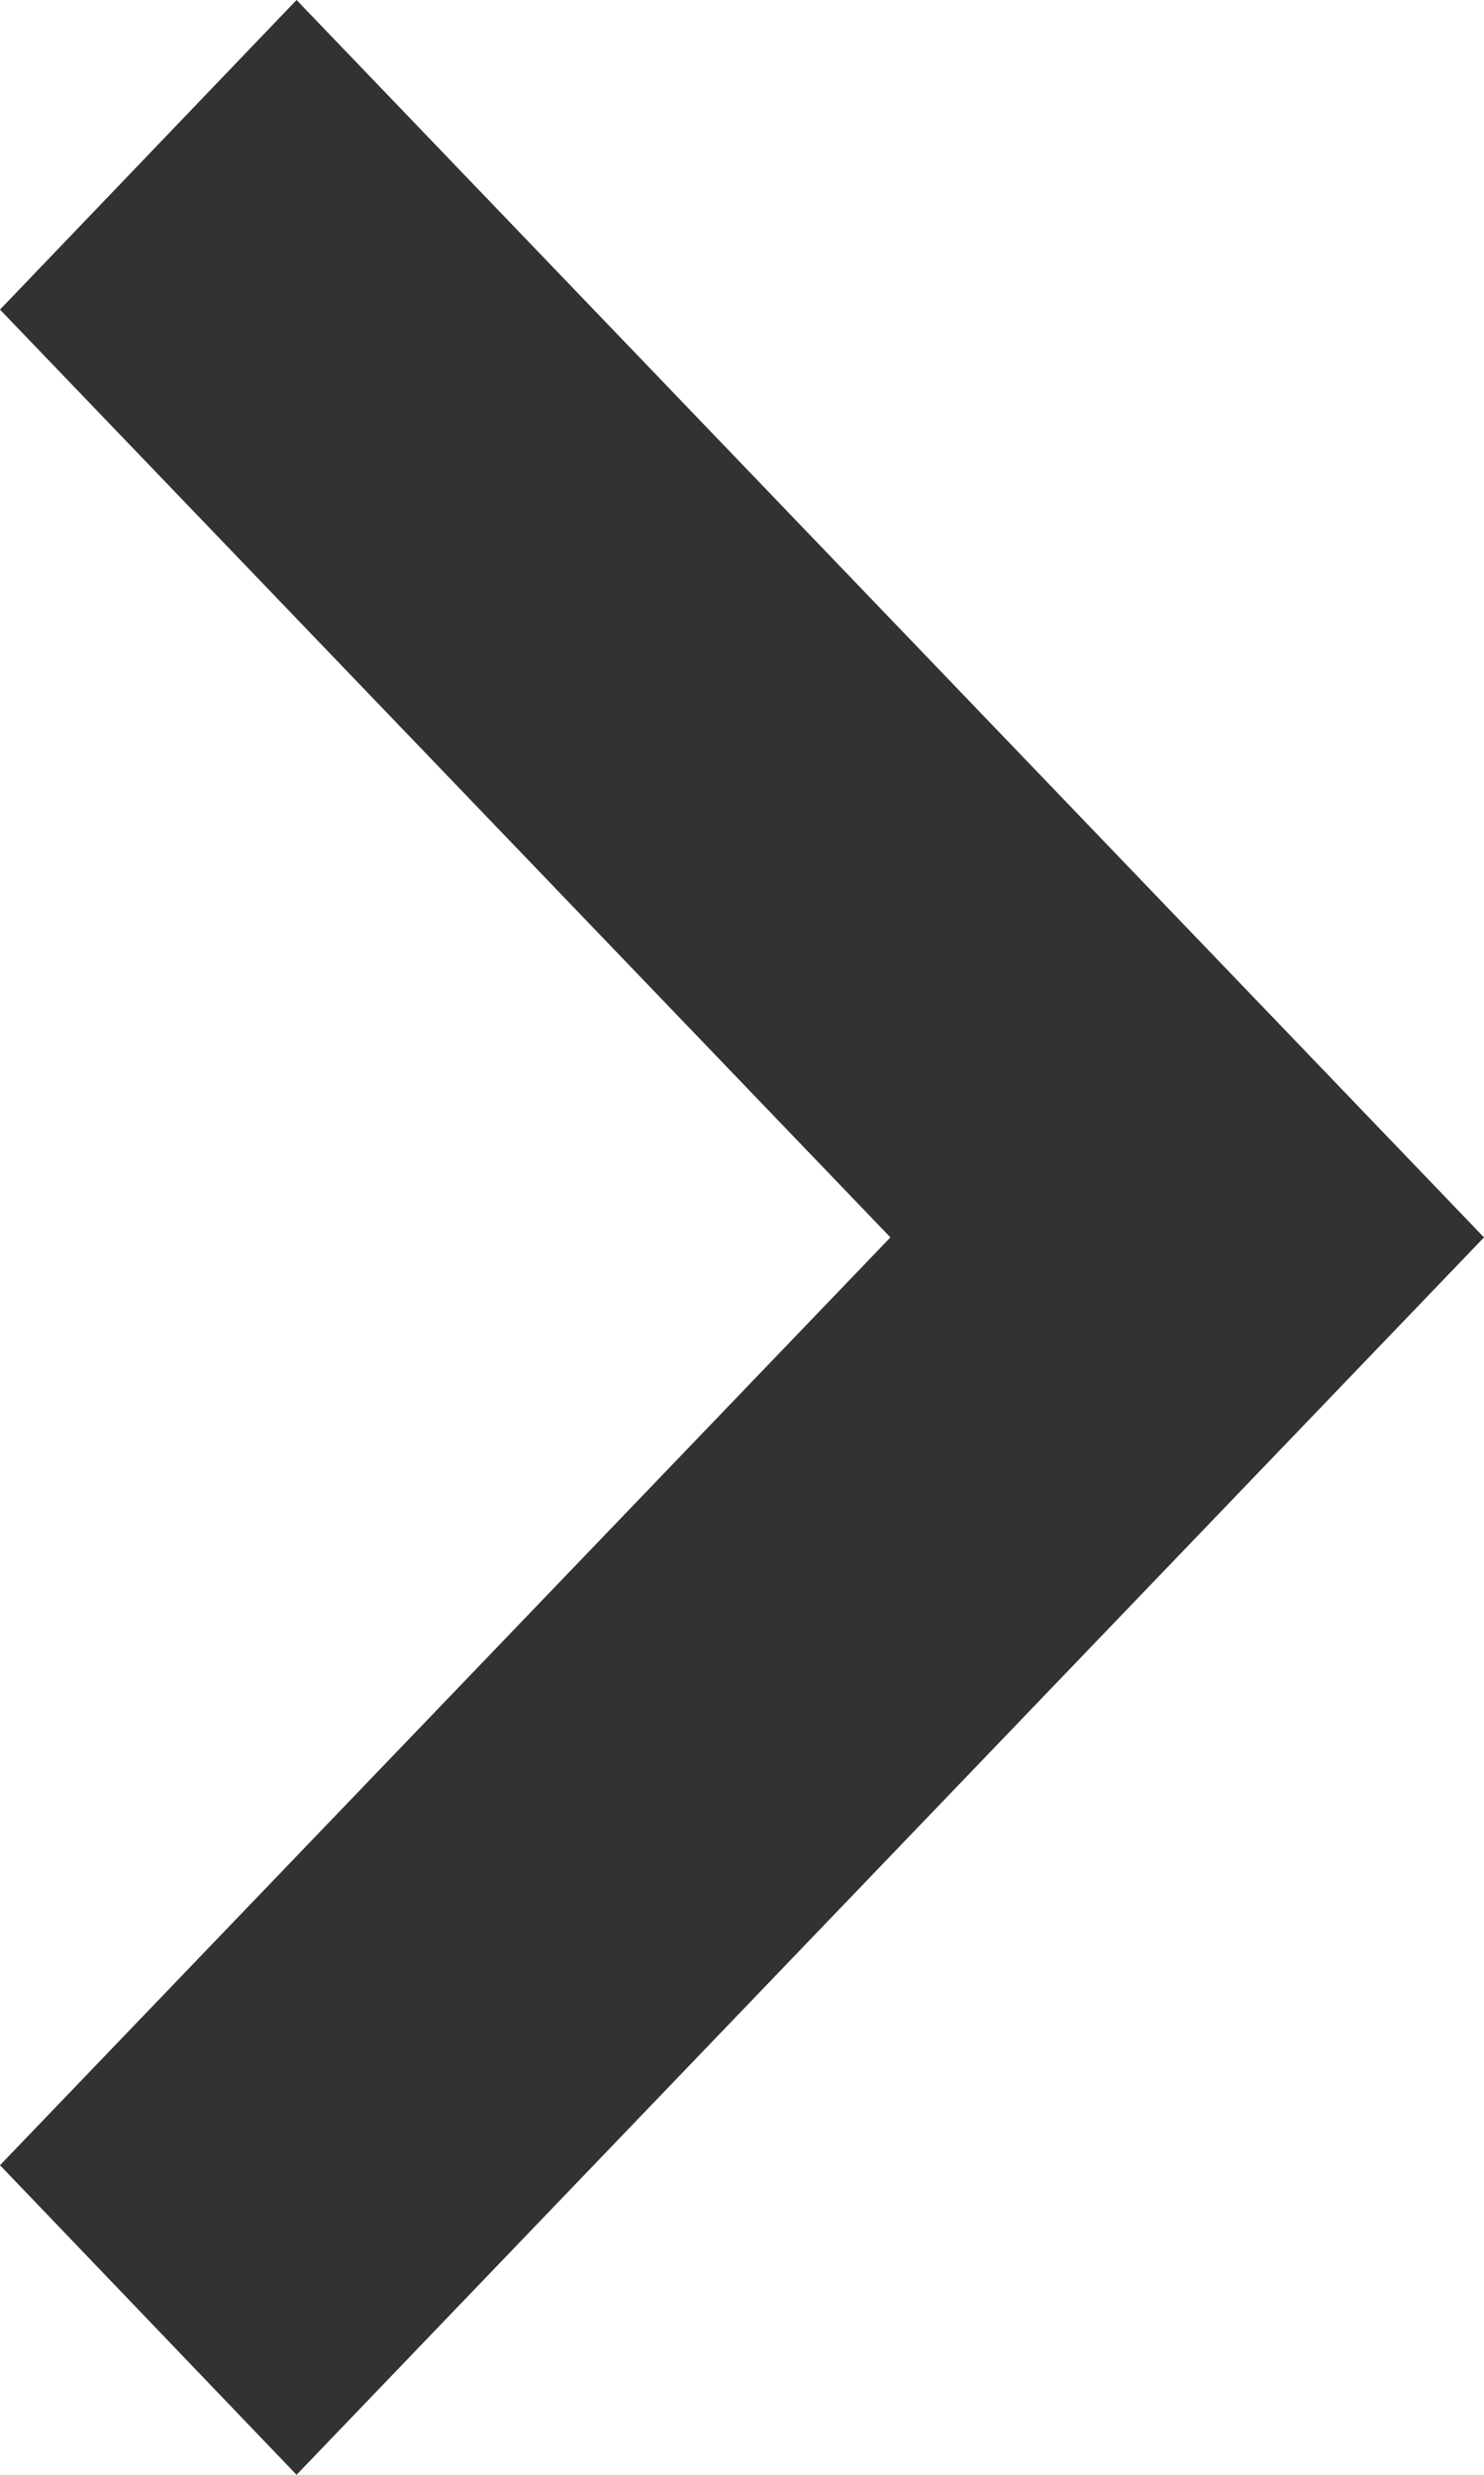 <svg height="10" viewBox="0 0 6 10" width="6" xmlns="http://www.w3.org/2000/svg"><path d="m102 14-4.801 5-1.199-1.251 3.6-3.749-3.6-3.749 1.199-1.251z" fill="#323232" fill-rule="evenodd" transform="translate(-96 -9)"/></svg>